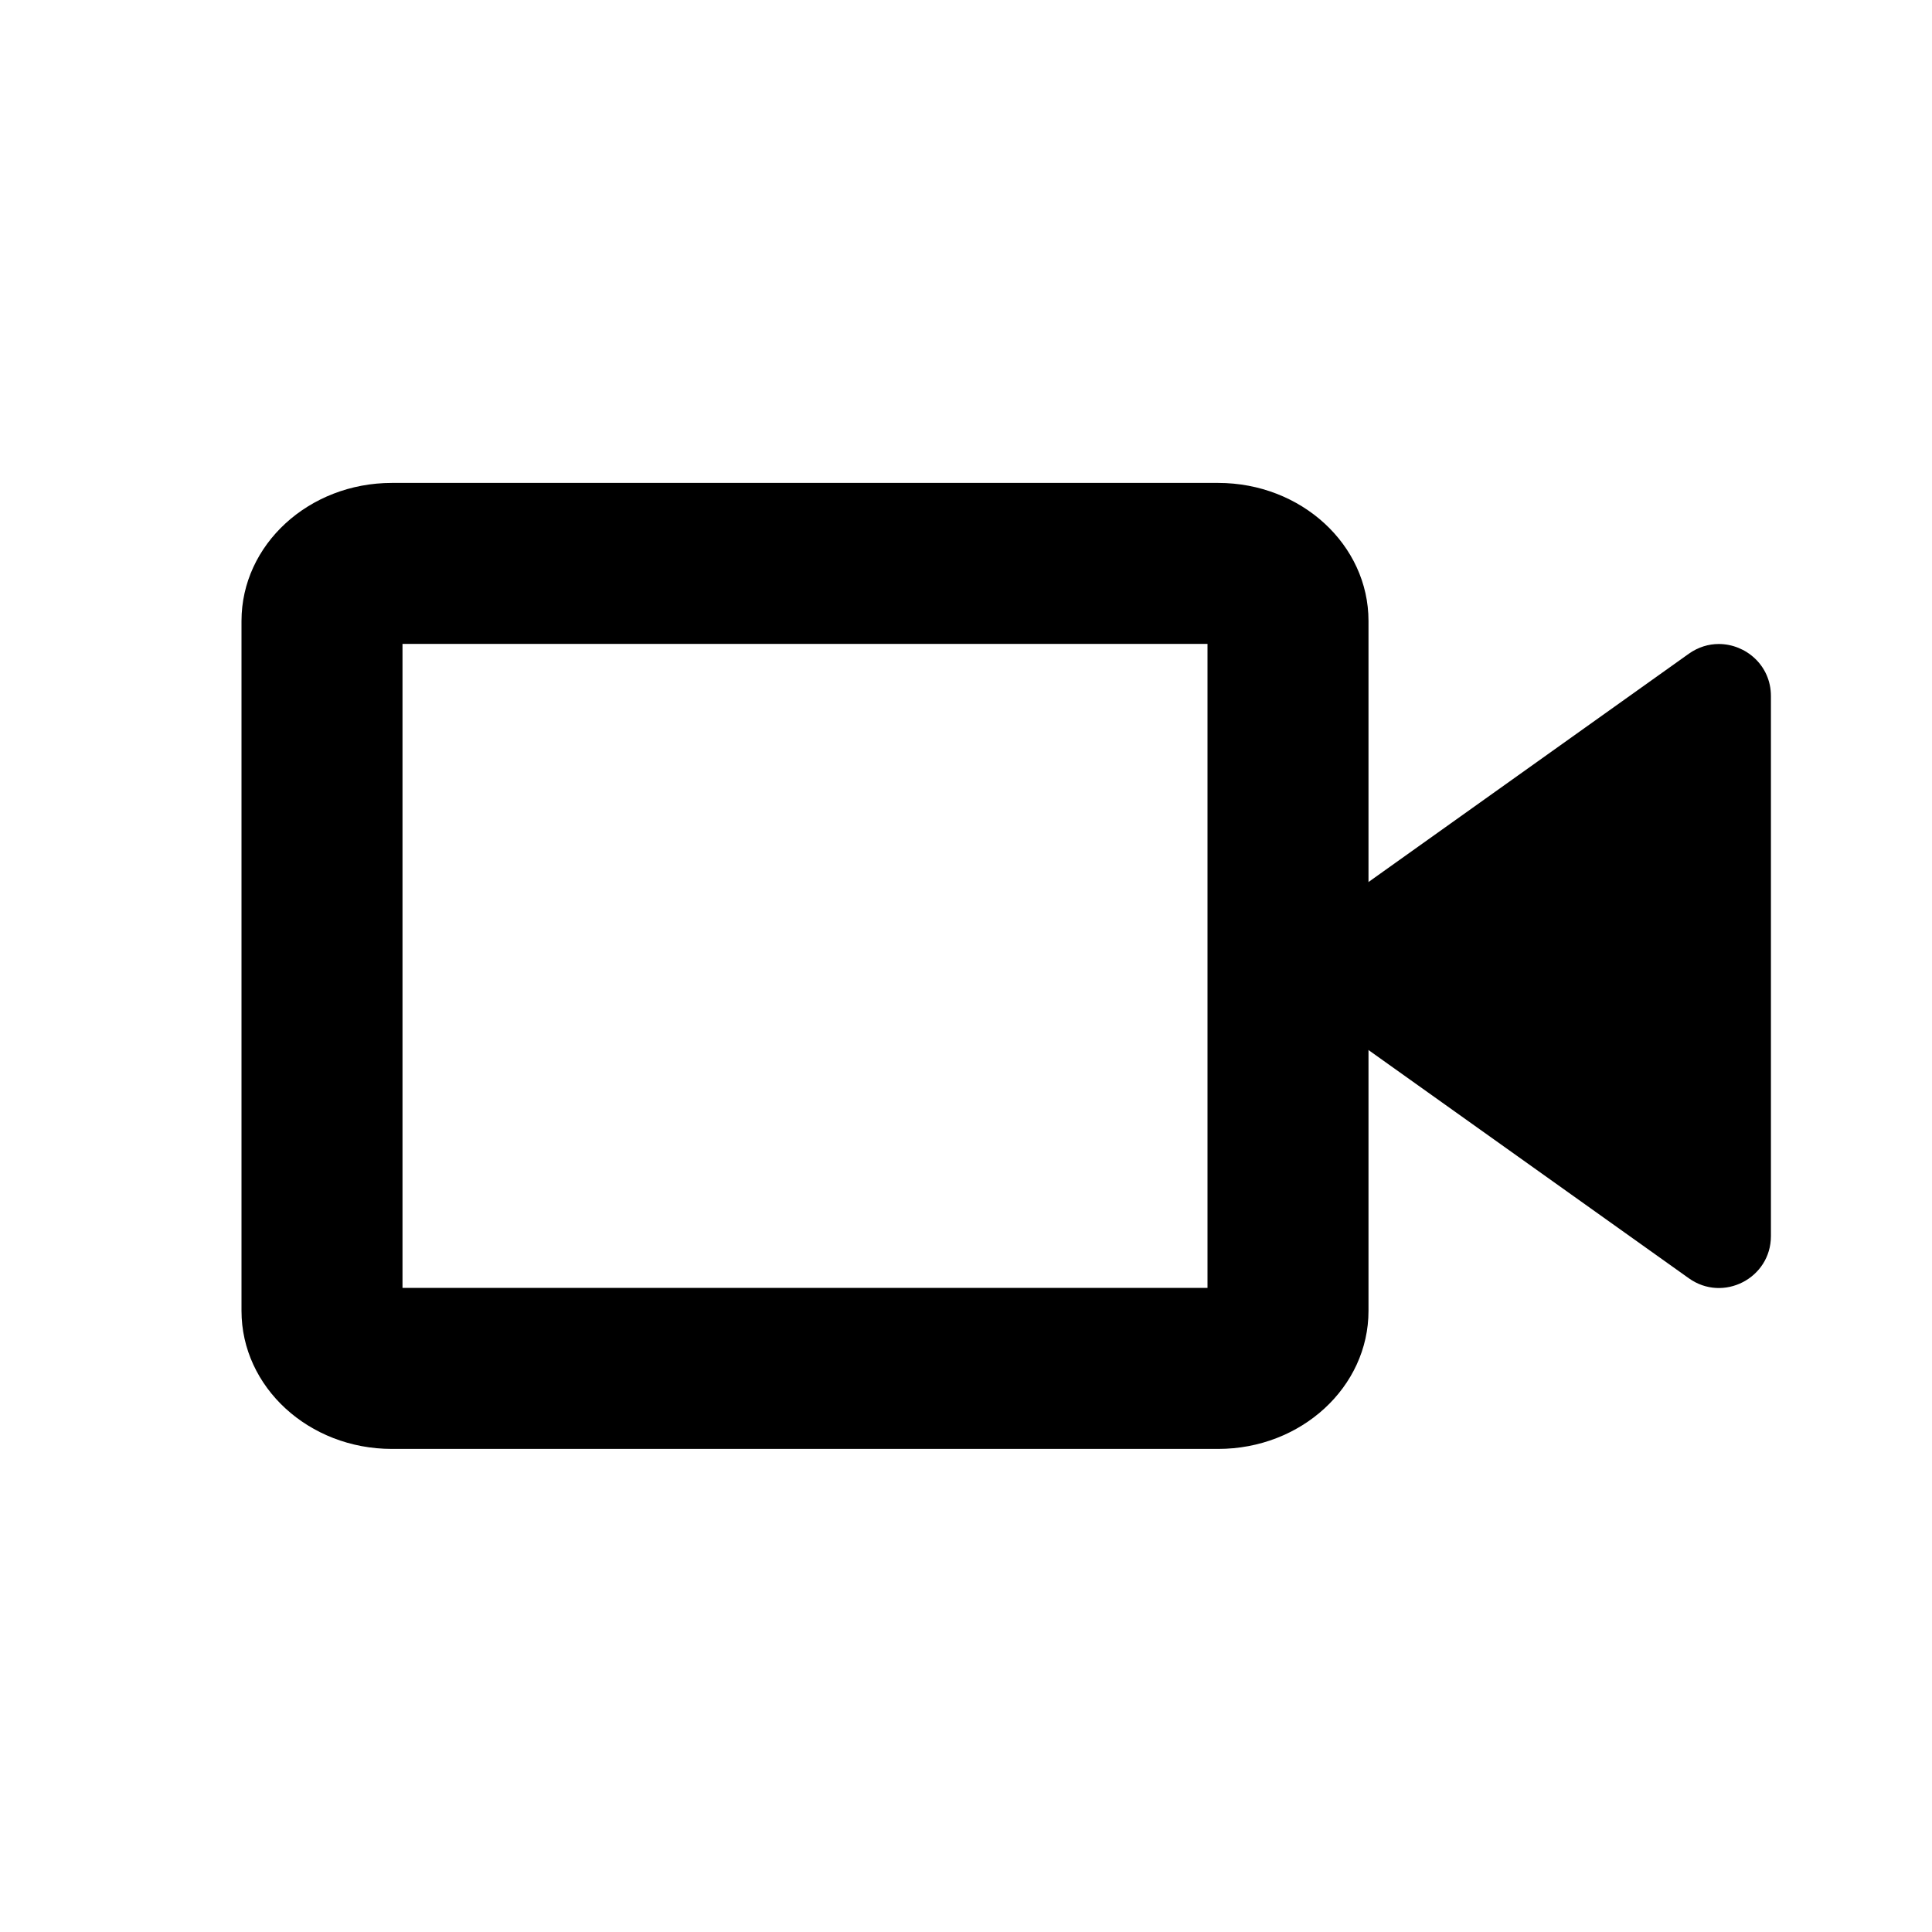 <svg xmlns="http://www.w3.org/2000/svg" viewBox="0 0 24 24">
    <g transform="translate(5.748 6.75)">
        <g transform="translate(-71.607 -9.898)" stroke-linecap="round" stroke-linejoin="round">
            <path
                d="M 86.858 17.814 L 83.117 15.148 L 86.858 12.482 L 86.858 17.814 Z"
                stroke="none" />
            <path
                d="M 85.858 14.423 L 84.84 15.148 L 85.858 15.874 L 85.858 14.423 M 87.21 11.148 C 87.545 11.148 87.858 11.413 87.858 11.794 L 87.858 18.503 C 87.858 19.027 87.265 19.332 86.838 19.027 L 82.129 15.672 C 81.768 15.416 81.768 14.881 82.129 14.625 L 86.838 11.269 C 86.955 11.186 87.084 11.148 87.21 11.148 Z"
                stroke="none" fill="#000" />
        </g>
        <g transform="translate(-69.748 -9.751)" fill="none" stroke-linecap="round" stroke-linejoin="round">
            <path
                d="M68.868,9H79.132A1.8,1.8,0,0,1,81,10.715v8.57A1.8,1.8,0,0,1,79.132,21H68.868A1.8,1.8,0,0,1,67,19.285v-8.57A1.8,1.8,0,0,1,68.868,9Z"
                stroke="none" />
            <path
                d="M 69 11 L 69 19 L 79 19 L 79 11 L 69 11 M 68.868 9 L 79.132 9 C 80.164 9 81 9.768 81 10.715 L 81 19.285 C 81 20.232 80.164 21 79.132 21 L 68.868 21 C 67.836 21 67 20.232 67 19.285 L 67 10.715 C 67 9.768 67.836 9 68.868 9 Z"
                stroke="none" fill="#000" />
        </g>
    </g>
</svg>